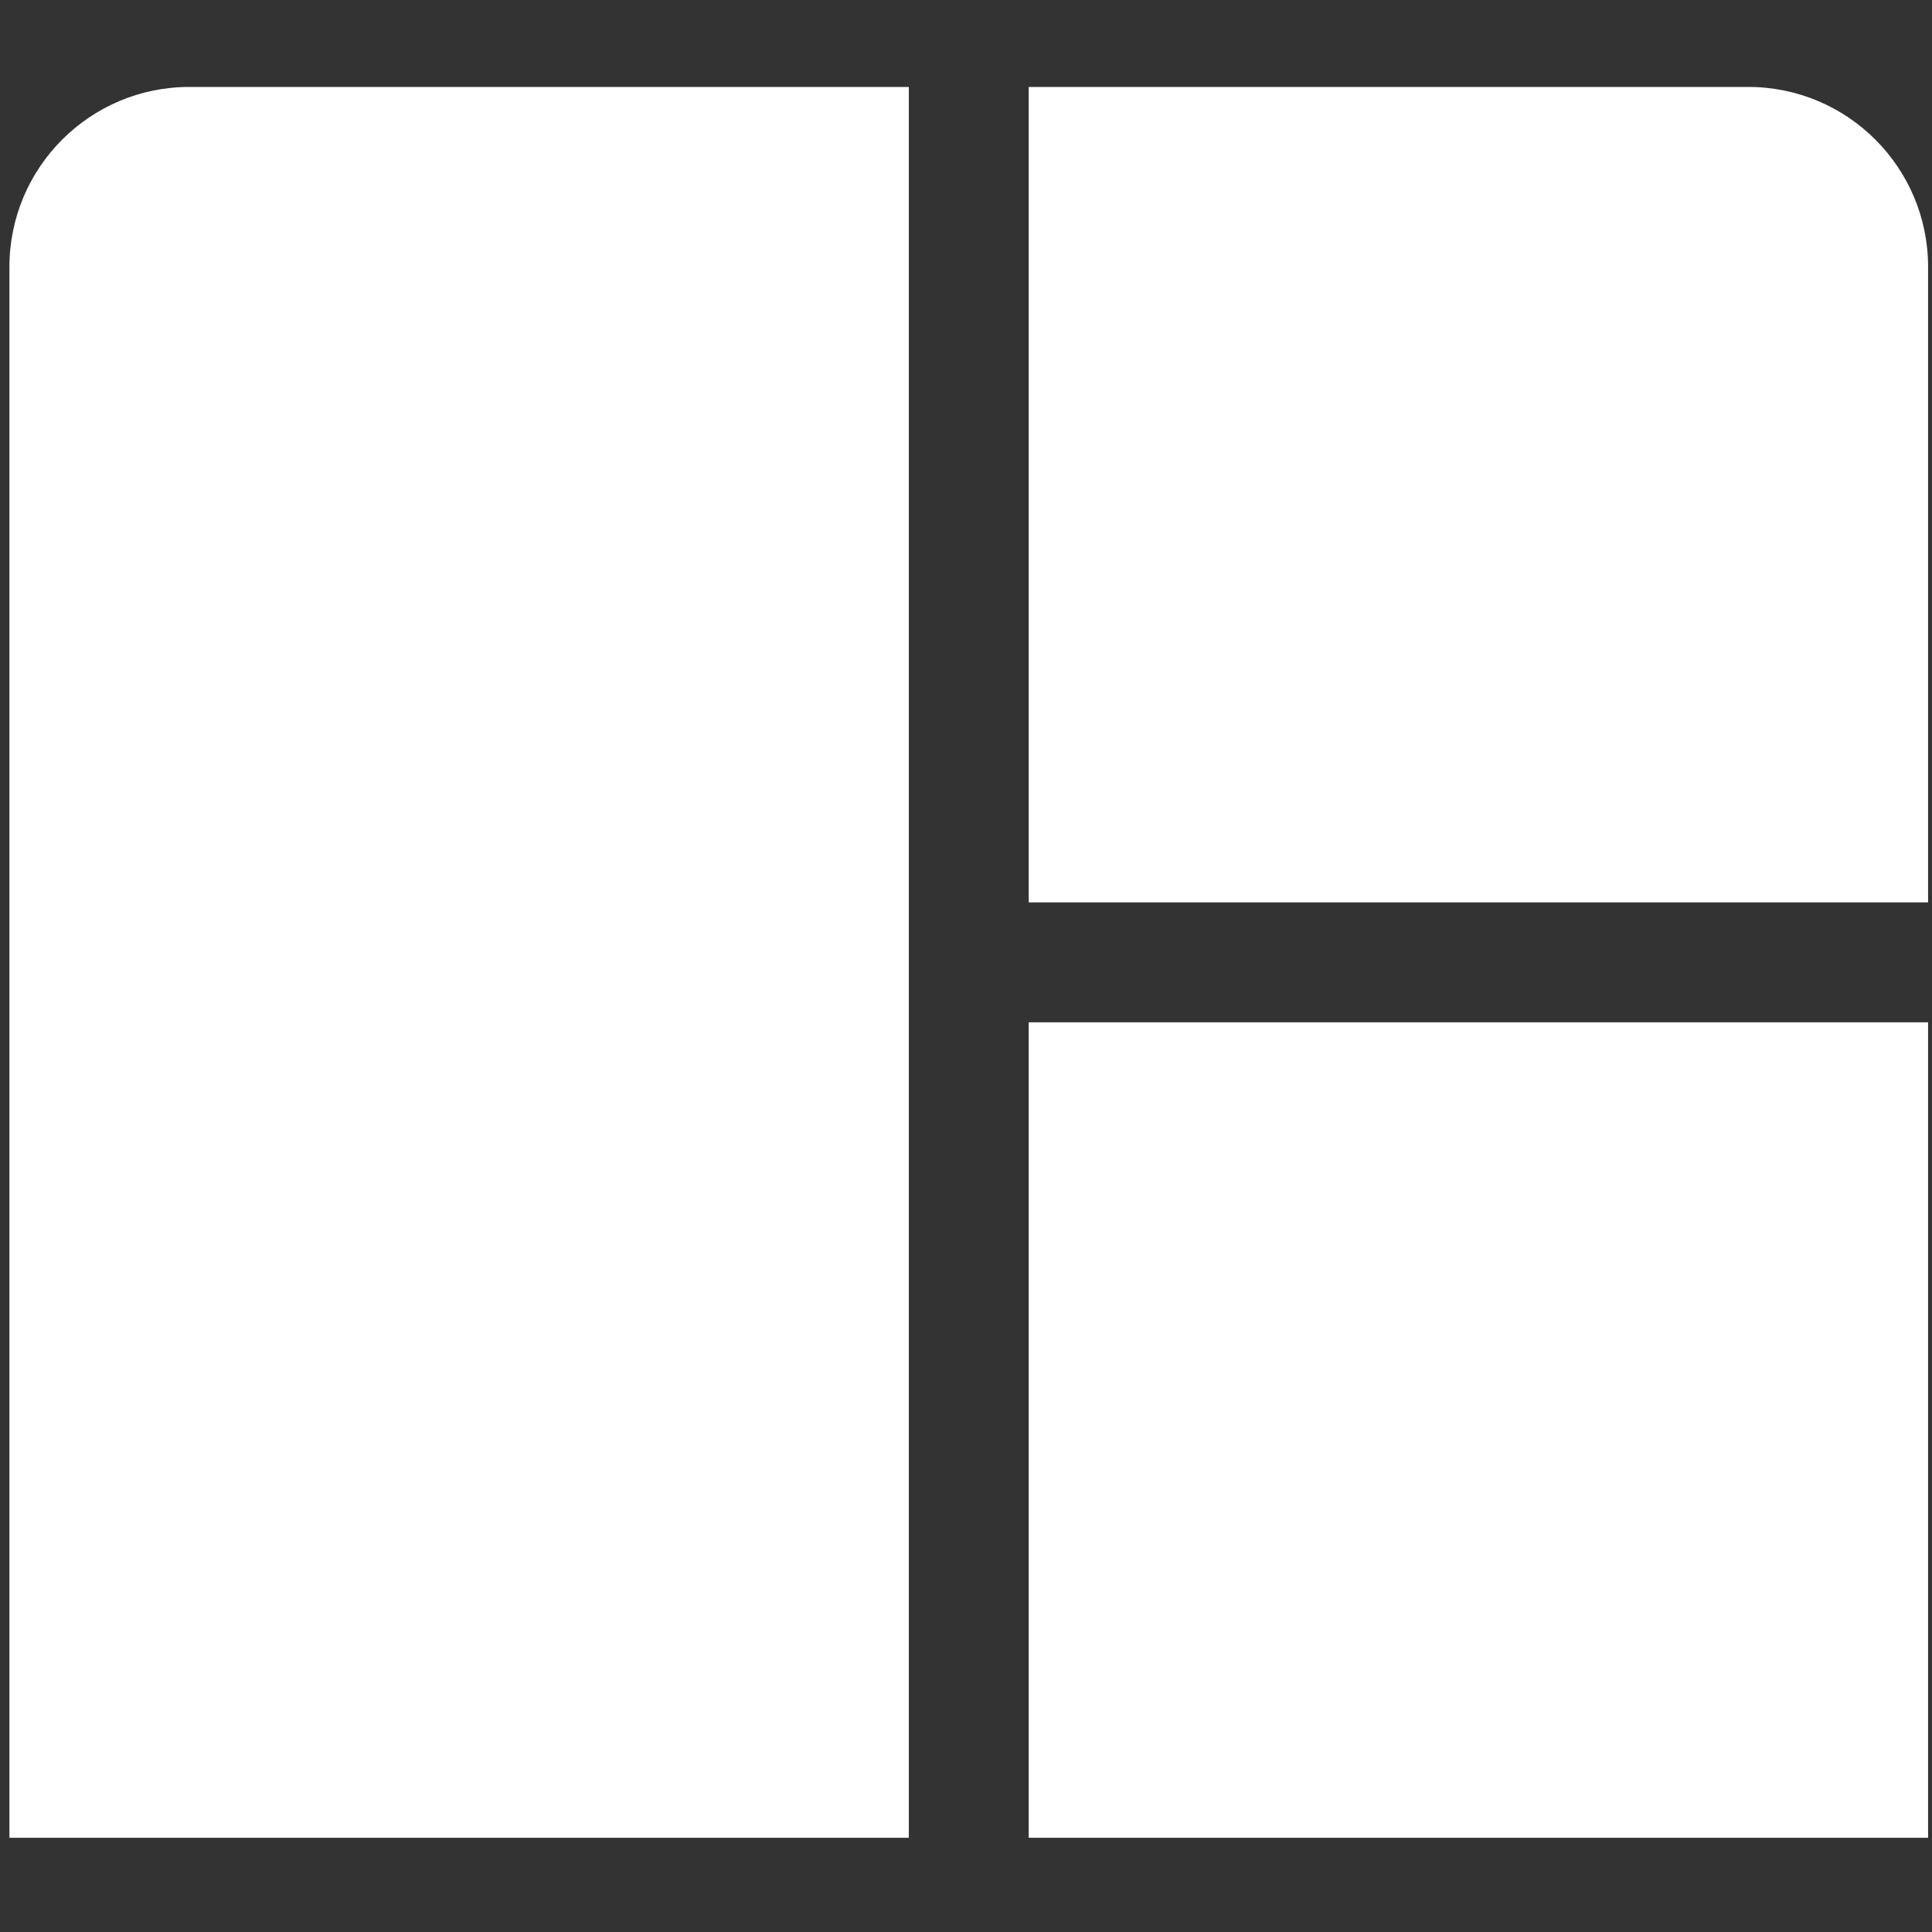 <svg width="42" height="42" viewBox="0 0 42 42" fill="none" xmlns="http://www.w3.org/2000/svg">
<rect x="0" y="0" width="42" height="42" fill="#333333" stroke="none"/>
<g clip-path="url(#clip0_1121_370)">
<path d="M22.363 1.89H38.005C40.165 1.89 41.915 3.643 41.915 5.802V19.617H22.363V1.89ZM19.757 1.89H4.115C1.957 1.89 0.205 3.642 0.205 5.802V39.951H19.757V1.89ZM22.363 22.224V39.951H41.915V22.224H22.363Z" fill="#fff"/>
</g>
<defs>
<clipPath id="clip0_1121_370">
<rect width="41.71" height="41.71" fill="white" transform="translate(0.205 0.065)"/>
</clipPath>
</defs>
</svg>
